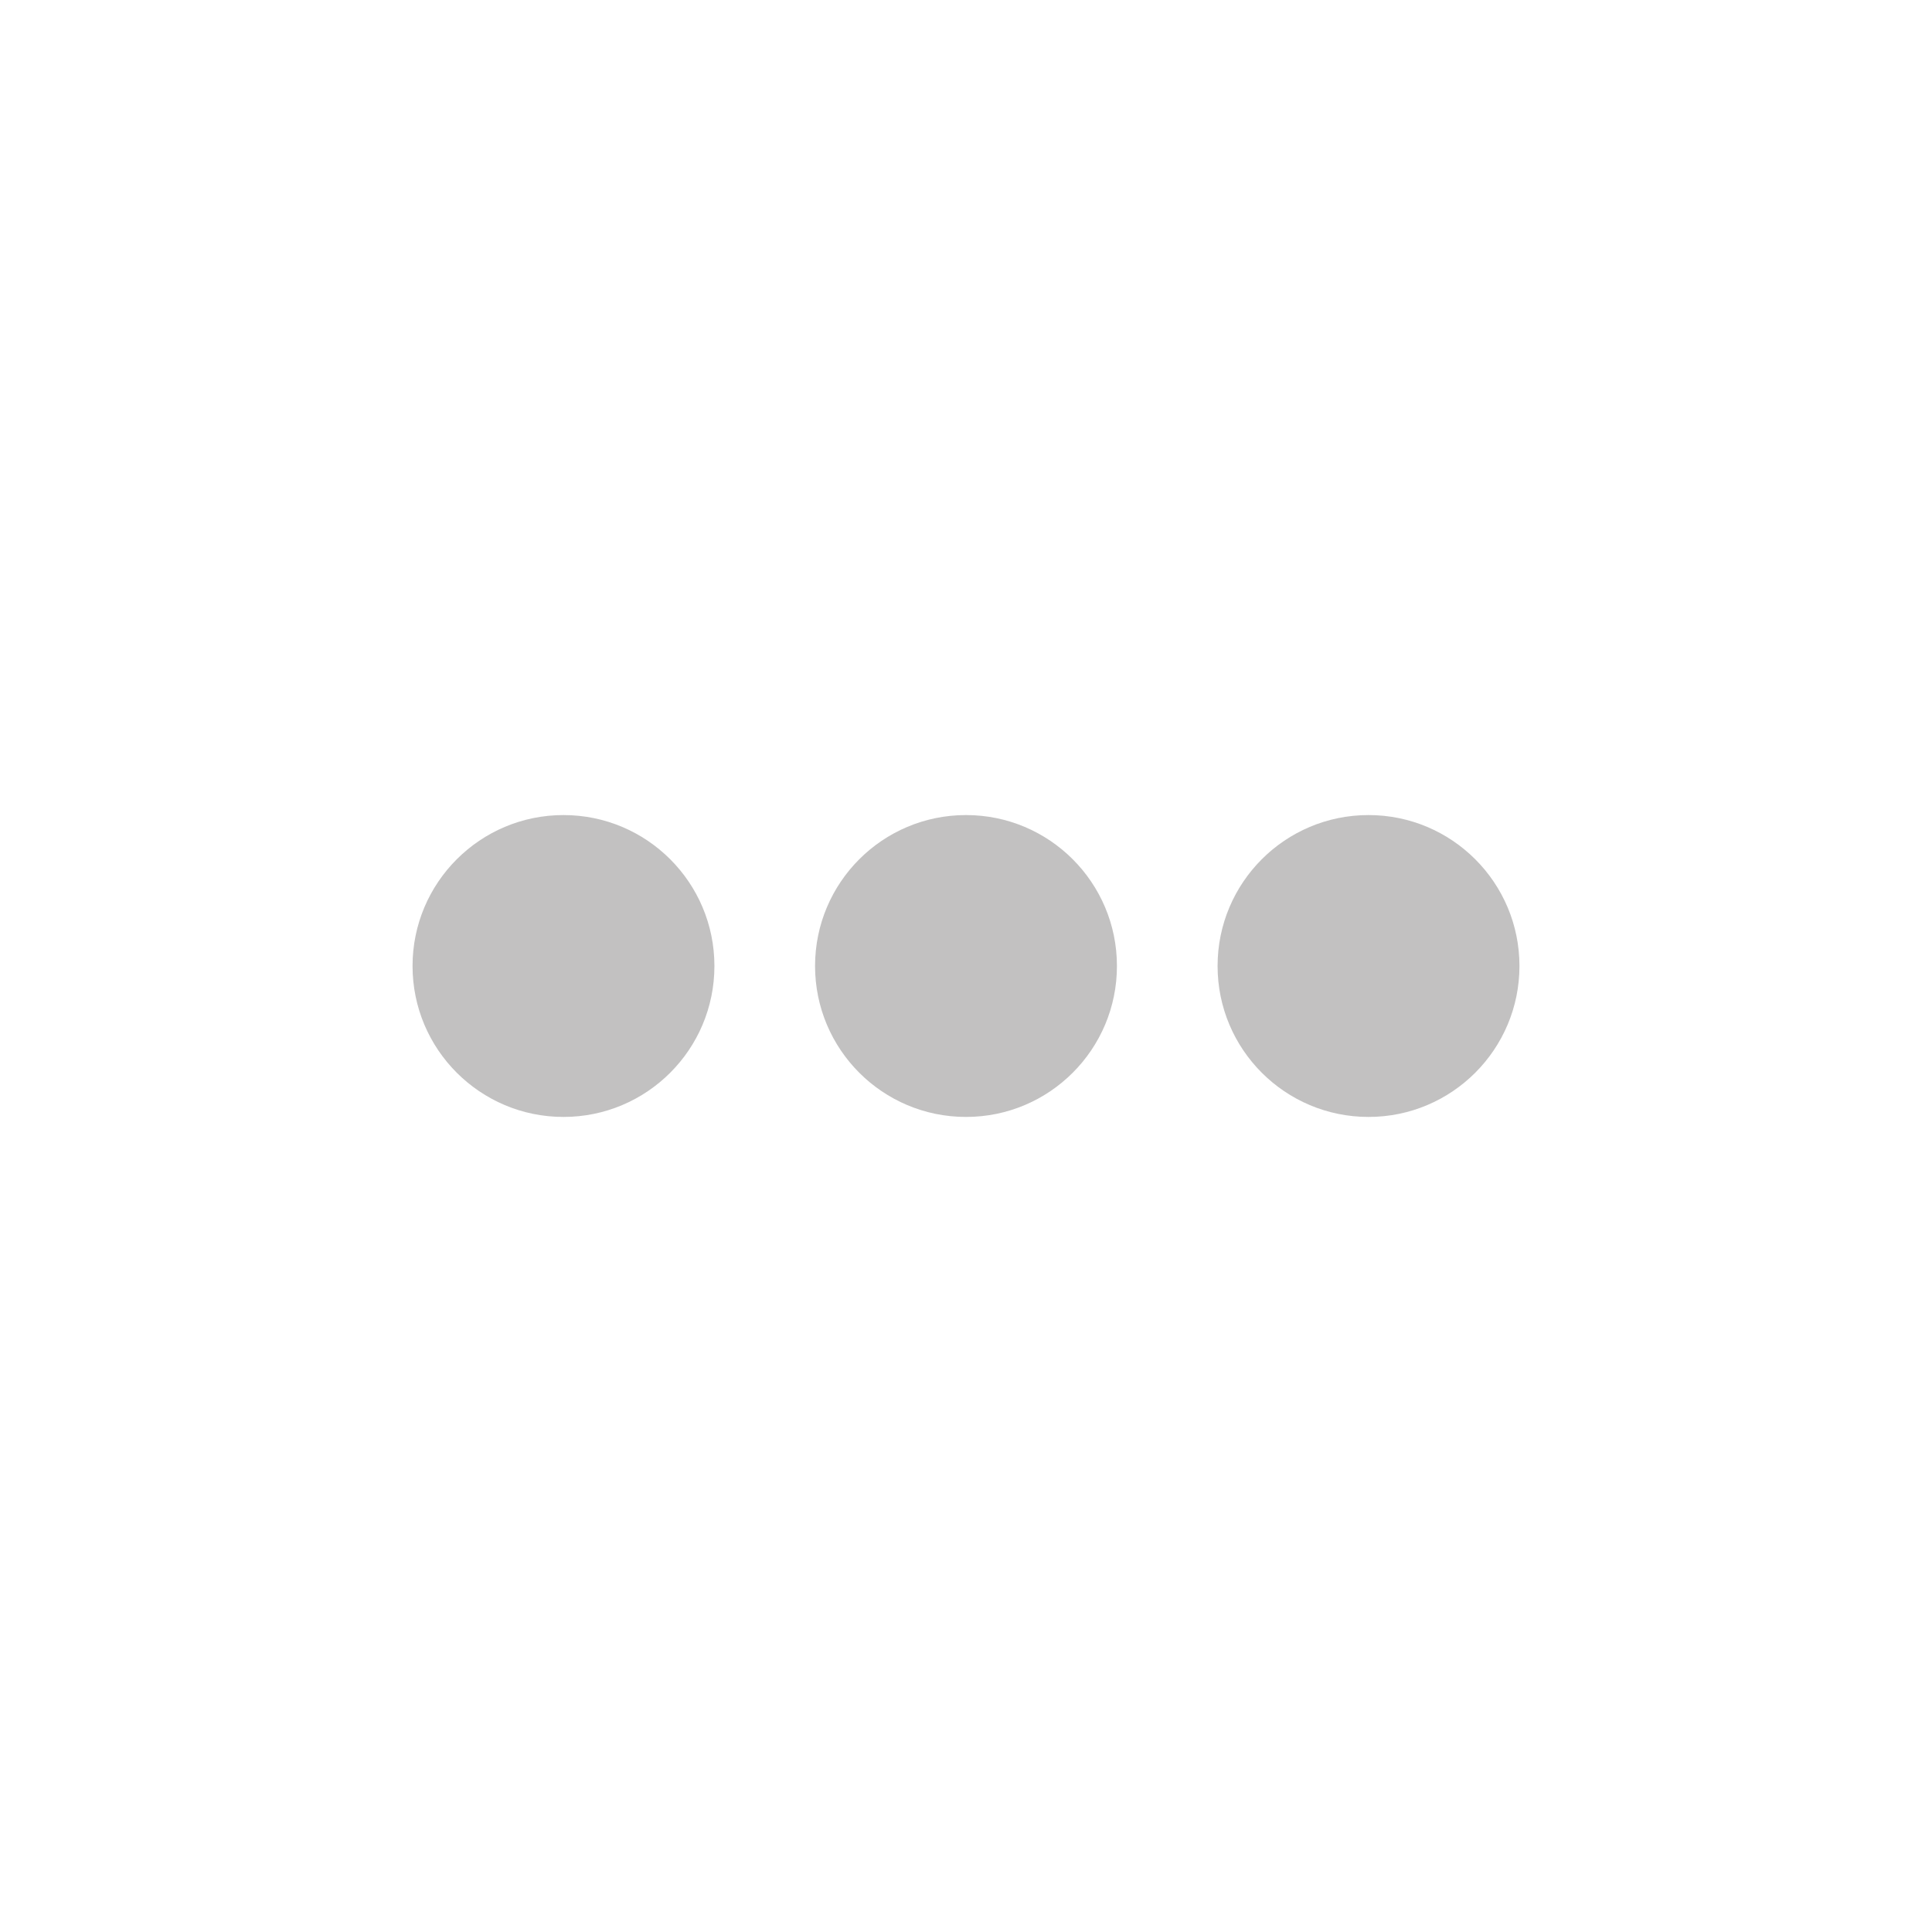 <svg width="32" height="32" viewBox="0 0 32 32" fill="none" xmlns="http://www.w3.org/2000/svg">
<path opacity="0.4" d="M9.333 18.5C10.714 18.5 11.833 17.381 11.833 16C11.833 14.619 10.714 13.5 9.333 13.5C7.953 13.5 6.833 14.619 6.833 16C6.833 17.381 7.953 18.5 9.333 18.5Z" fill="#676666"/>
<path opacity="0.4" d="M16 18.5C17.381 18.5 18.5 17.381 18.5 16C18.5 14.619 17.381 13.5 16 13.5C14.619 13.5 13.5 14.619 13.5 16C13.5 17.381 14.619 18.5 16 18.5Z" fill="#676666"/>
<path opacity="0.4" d="M22.667 18.5C24.047 18.5 25.167 17.381 25.167 16C25.167 14.619 24.047 13.5 22.667 13.5C21.286 13.5 20.167 14.619 20.167 16C20.167 17.381 21.286 18.5 22.667 18.5Z" fill="#676666"/>
</svg>

